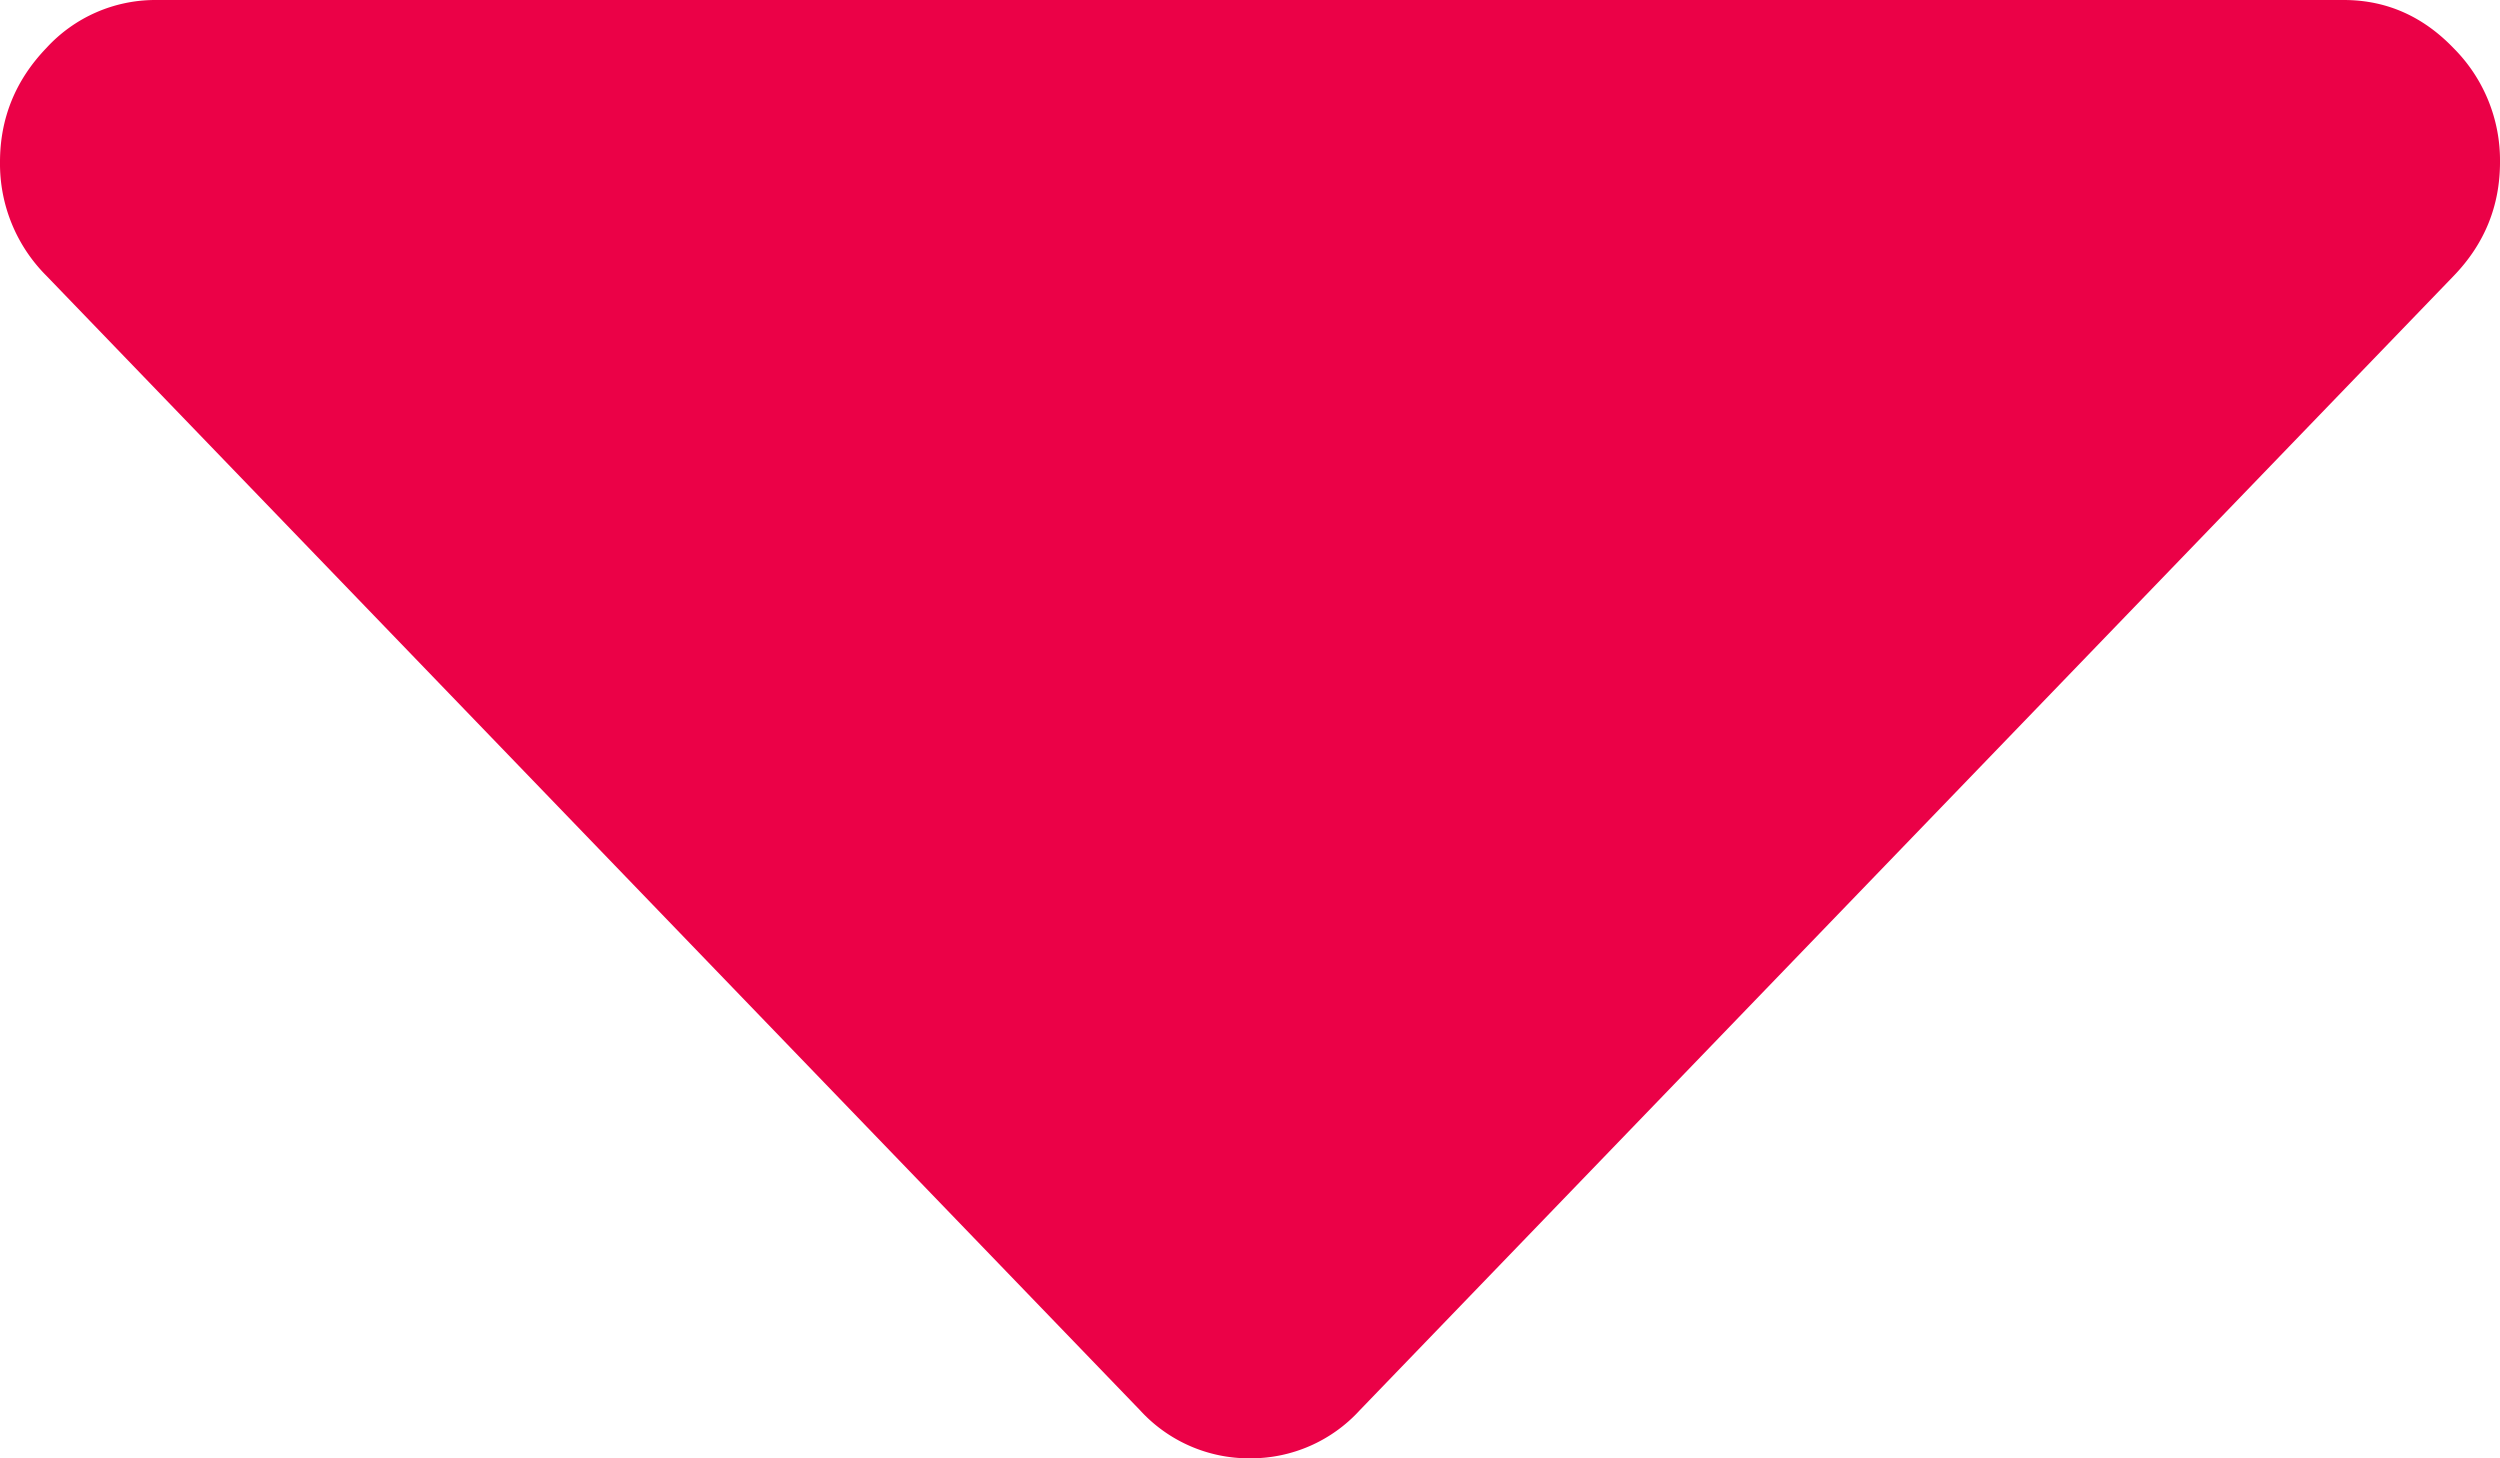 <svg xmlns="http://www.w3.org/2000/svg" width="12" height="7" viewBox="0 0 12 7"><g><g><path fill="#eb0147" d="M11.777 1.325l-5.25 5.444A.708.708 0 0 1 6 7a.708.708 0 0 1-.527-.23L.223 1.324A.76.76 0 0 1 0 .778C0 .568.074.385.223.23A.709.709 0 0 1 .75 0h10.5c.203 0 .379.077.527.231A.762.762 0 0 1 12 .778c0 .21-.074.393-.223.547z"/></g></g></svg>